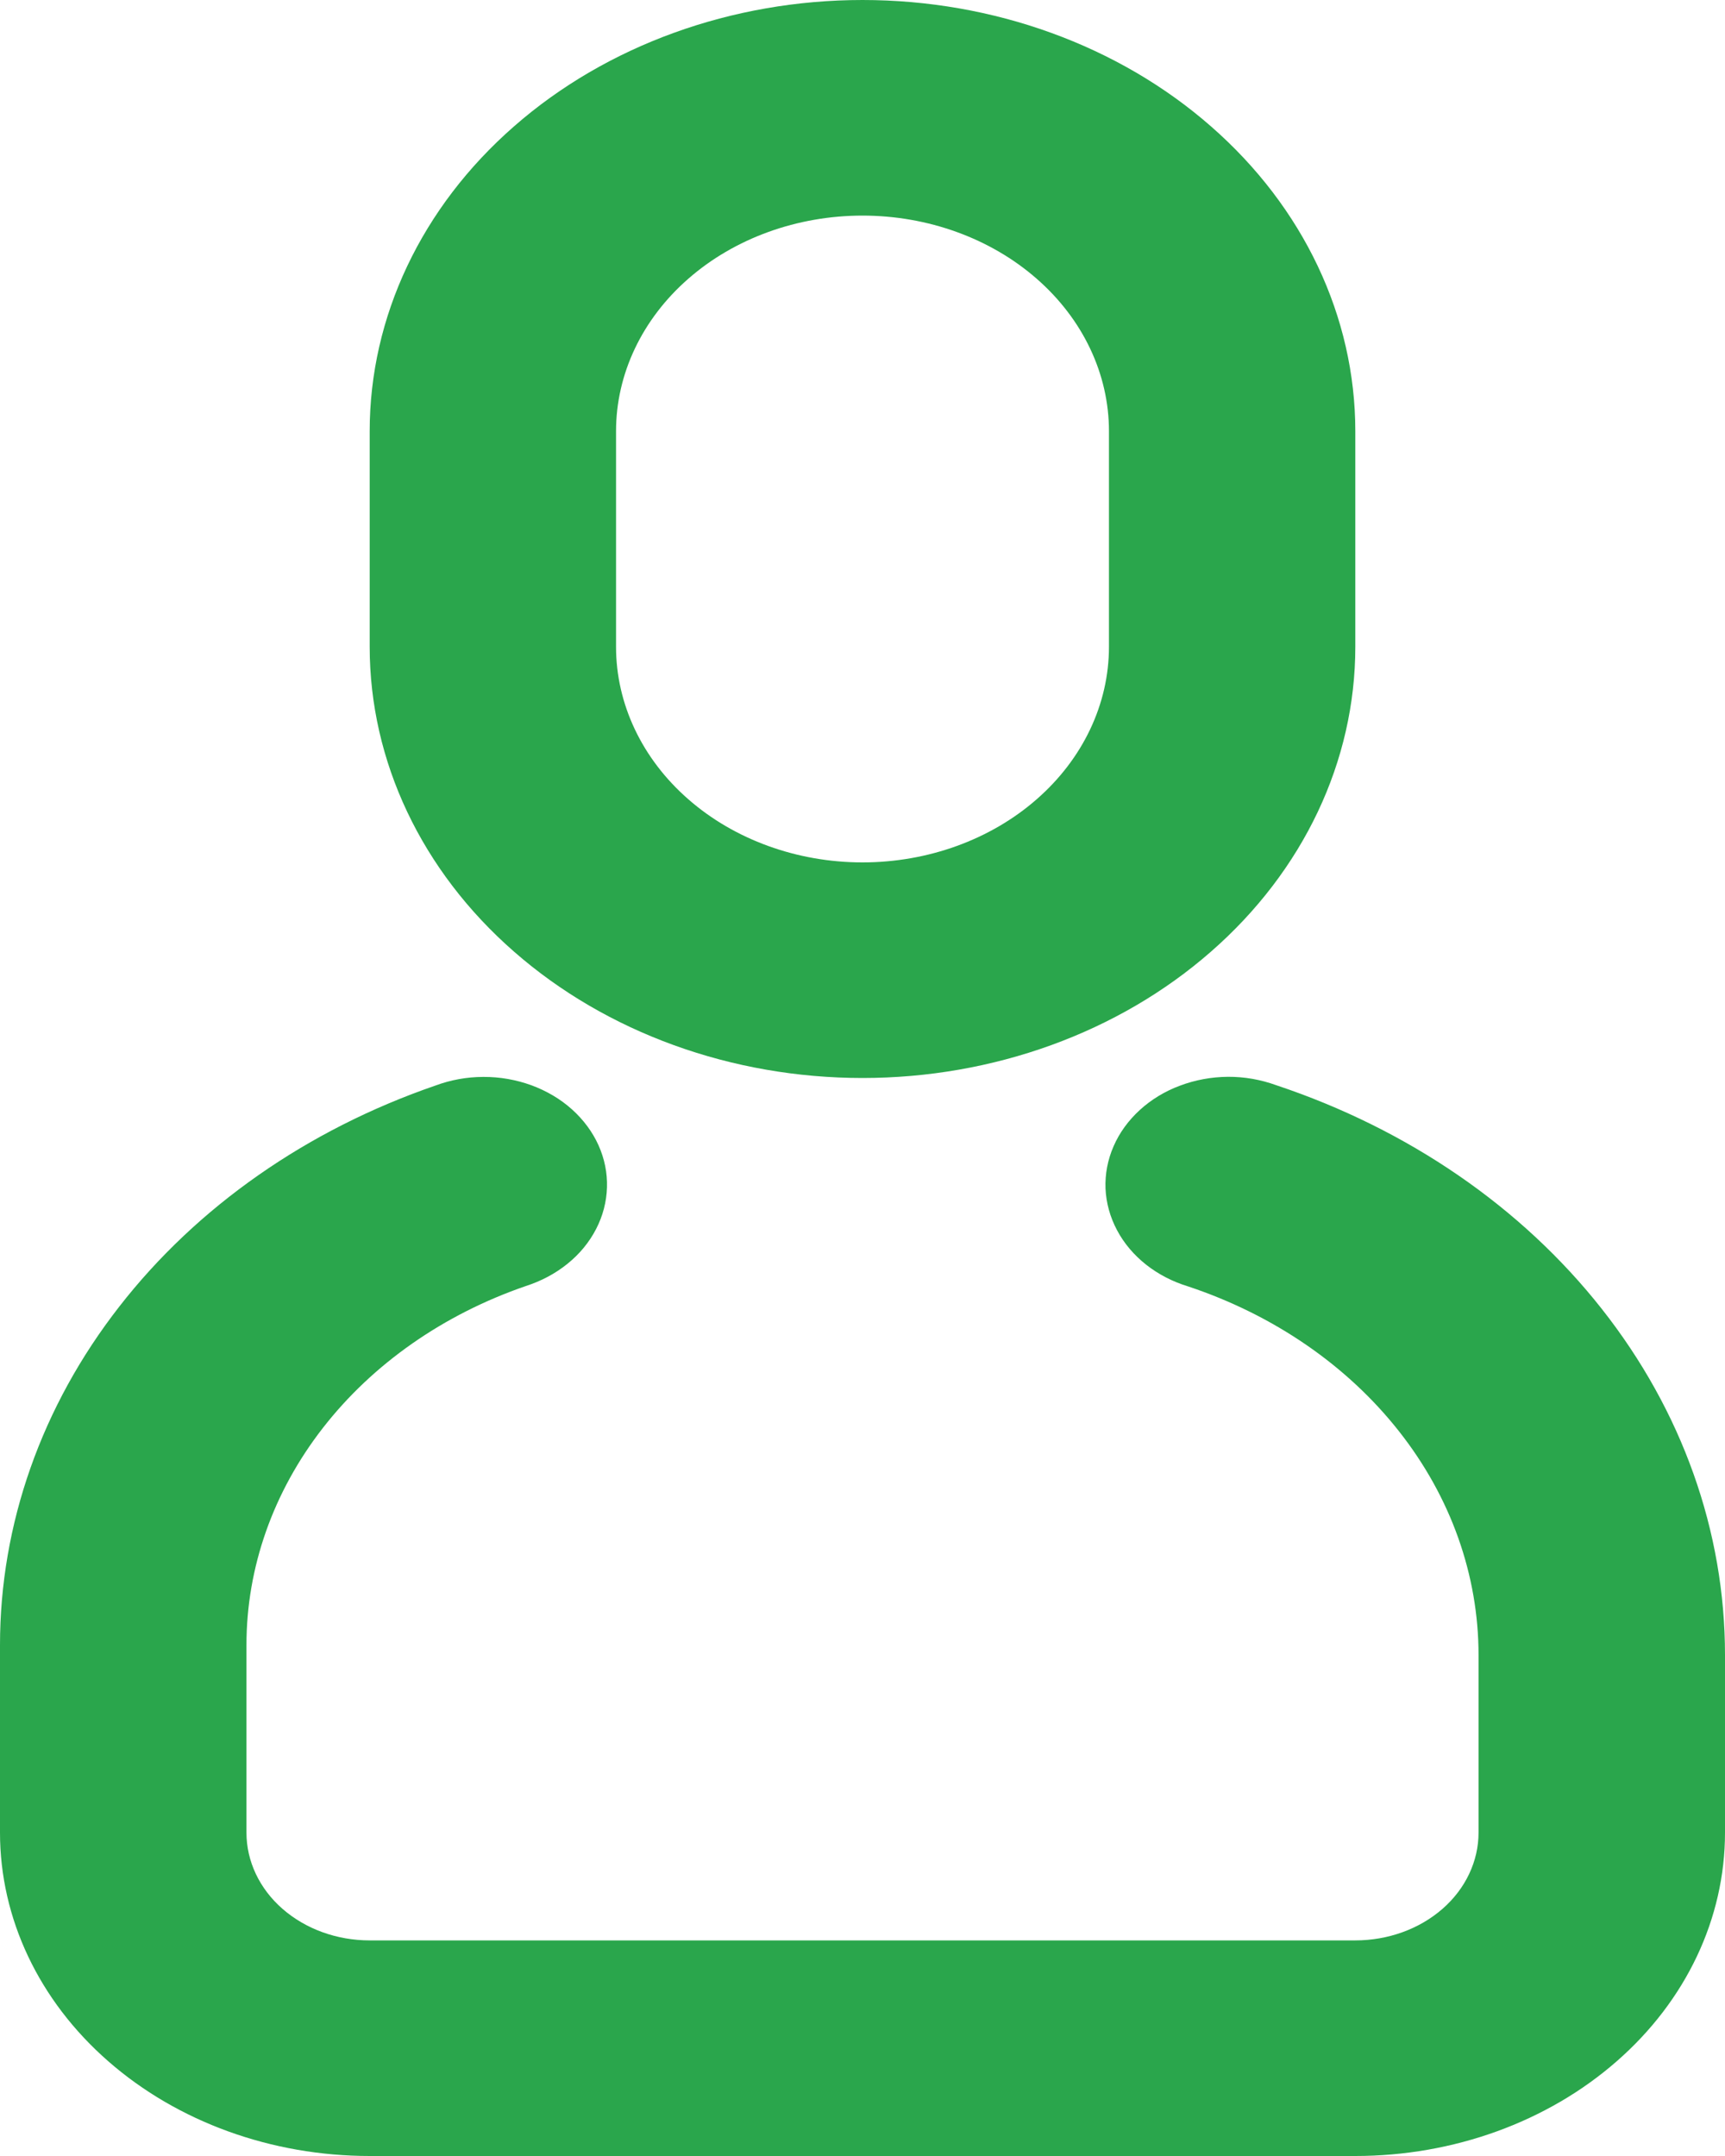 <svg width="16" height="20" viewBox="0 0 16 20" fill="none" xmlns="http://www.w3.org/2000/svg">
<path d="M4.039 10.07C4.179 10.018 4.33 9.99 4.483 9.99C4.636 9.989 4.787 10.016 4.928 10.067C5.069 10.119 5.197 10.194 5.304 10.29C5.411 10.386 5.495 10.499 5.551 10.623C5.607 10.748 5.634 10.88 5.63 11.014C5.626 11.148 5.592 11.279 5.529 11.401C5.466 11.523 5.376 11.633 5.264 11.723C5.152 11.814 5.02 11.884 4.877 11.93C4.113 12.193 3.457 12.652 2.995 13.246C2.533 13.84 2.286 14.541 2.286 15.26V17C2.286 17.265 2.406 17.52 2.62 17.707C2.835 17.895 3.125 18 3.429 18H12.571C12.874 18 13.165 17.895 13.38 17.707C13.594 17.52 13.714 17.265 13.714 17V15.353C13.714 14.611 13.457 13.887 12.976 13.277C12.495 12.666 11.814 12.198 11.022 11.934C10.877 11.89 10.744 11.821 10.631 11.732C10.517 11.642 10.425 11.533 10.361 11.412C10.296 11.29 10.26 11.159 10.254 11.025C10.249 10.892 10.274 10.758 10.329 10.633C10.383 10.508 10.466 10.394 10.572 10.297C10.677 10.201 10.804 10.123 10.945 10.071C11.085 10.018 11.237 9.99 11.39 9.989C11.543 9.988 11.694 10.015 11.835 10.066C13.06 10.474 14.114 11.198 14.858 12.143C15.602 13.087 16 14.206 16 15.353V17C16 17.796 15.639 18.559 14.996 19.121C14.353 19.684 13.481 20 12.571 20H3.429C2.519 20 1.647 19.684 1.004 19.121C0.361 18.559 0 17.796 0 17L0 15.26C0 14.14 0.385 13.046 1.106 12.121C1.826 11.195 2.848 10.48 4.039 10.07ZM8 0C9.212 0 10.375 0.421 11.232 1.172C12.09 1.922 12.571 2.939 12.571 4V6C12.571 7.061 12.09 8.078 11.232 8.828C10.375 9.579 9.212 10 8 10C6.788 10 5.625 9.579 4.768 8.828C3.91 8.078 3.429 7.061 3.429 6V4C3.429 2.939 3.91 1.922 4.768 1.172C5.625 0.421 6.788 0 8 0ZM8 2C7.394 2 6.812 2.211 6.384 2.586C5.955 2.961 5.714 3.47 5.714 4V6C5.714 6.53 5.955 7.039 6.384 7.414C6.812 7.789 7.394 8 8 8C8.606 8 9.188 7.789 9.616 7.414C10.045 7.039 10.286 6.53 10.286 6V4C10.286 3.47 10.045 2.961 9.616 2.586C9.188 2.211 8.606 2 8 2Z" fill="#2AA64C"/>
</svg>
